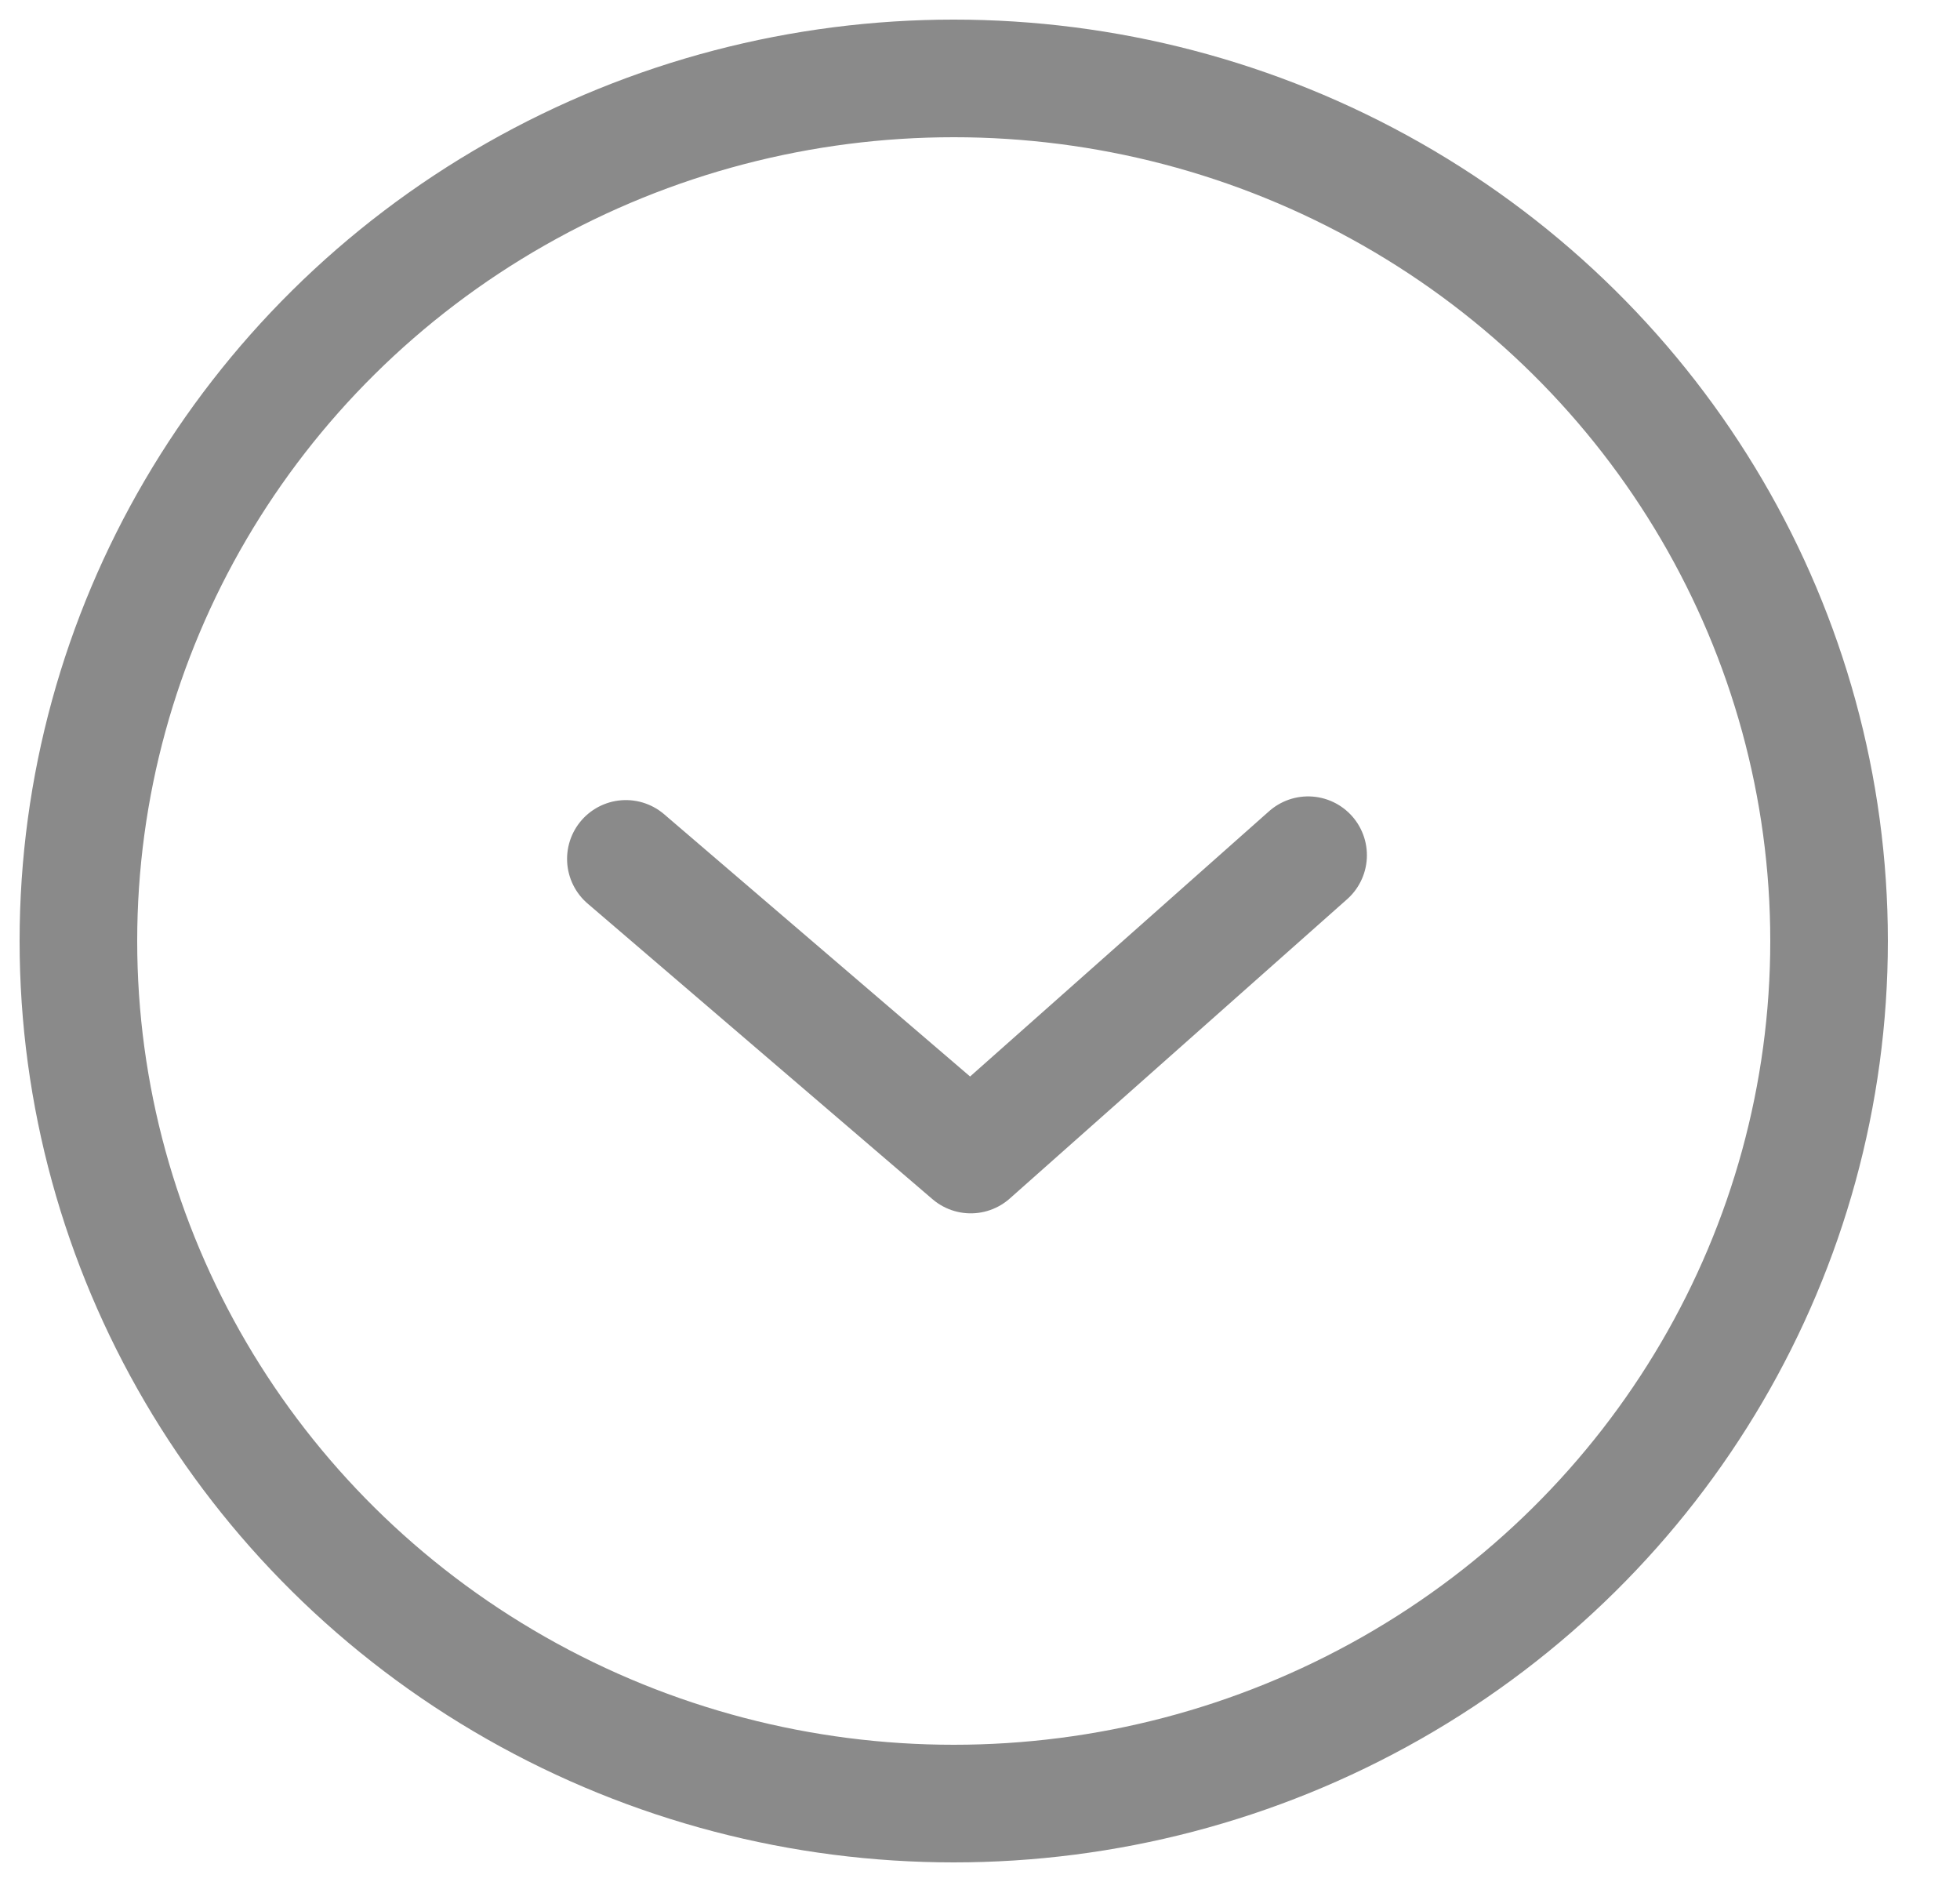 <svg width="100%" height="100%" viewBox="0 0 25 24" fill="none" xmlns="http://www.w3.org/2000/svg">
<ellipse cx="12.165" cy="12" rx="11.165" ry="11" stroke="#8A8A8A" stroke-width="1.5"/>
<path d="M16.685 10.906L12.382 14.723L7.983 10.953" stroke="#8A8A8A" stroke-width="1.5" stroke-linecap="round" stroke-linejoin="round"/>
</svg>
